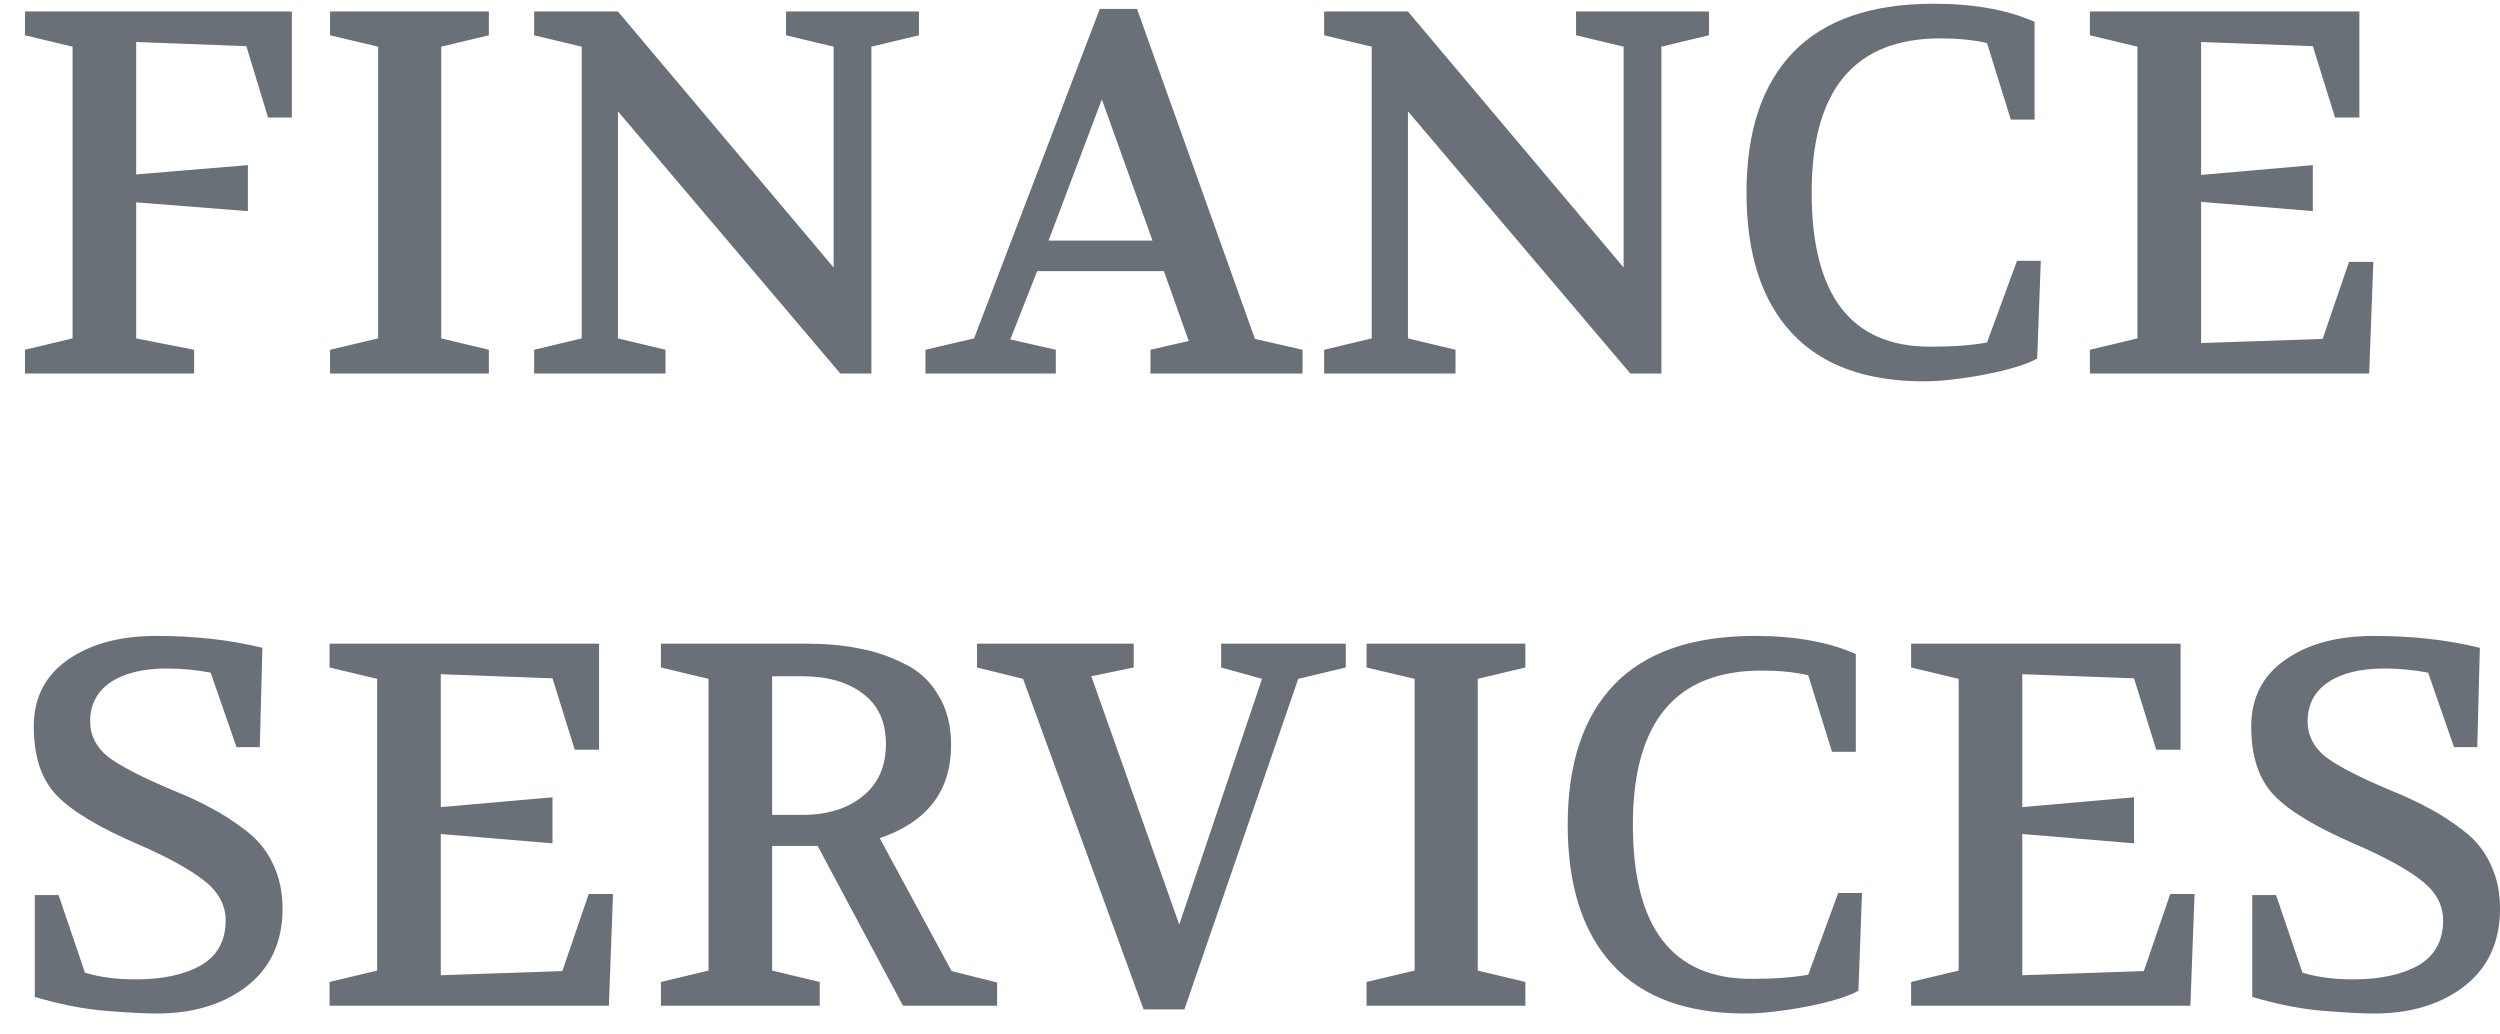 <svg width="87" height="36" viewBox="0 0 87 36" fill="none" xmlns="http://www.w3.org/2000/svg">
<path d="M0.869 13V12.172L2.525 11.776V1.624L0.869 1.228V0.4H10.157V4.09H9.329L8.573 1.606L4.739 1.462V6.07L8.627 5.746V7.348L4.739 7.042V11.776L6.755 12.172V13H0.869ZM11.486 13V12.172L13.16 11.776V1.624L11.486 1.228V0.4H17.012V1.228L15.356 1.624V11.776L17.012 12.172V13H11.486ZM18.588 13V12.172L20.244 11.776V1.624L18.588 1.228V0.4H21.504L29.01 9.31V1.624L27.354 1.228V0.4H31.98V1.228L30.324 1.624V13H29.244L21.504 3.874V11.776L23.16 12.172V13H18.588ZM32.206 13V12.172L33.898 11.776L38.272 0.31H39.568L43.672 11.794L45.328 12.172V13H40.036V12.172L41.368 11.866L40.504 9.436H36.094L35.158 11.812L36.742 12.172V13H32.206ZM36.49 8.374H40.108L38.344 3.46L36.49 8.374ZM46.08 13V12.172L47.736 11.776V1.624L46.08 1.228V0.4H48.996L56.502 9.31V1.624L54.846 1.228V0.4H59.472V1.228L57.816 1.624V13H56.736L48.996 3.874V11.776L50.652 12.172V13H46.08ZM67.294 0.13C68.686 0.13 69.856 0.34 70.804 0.76V4.162H69.976L69.148 1.498C68.68 1.39 68.14 1.336 67.528 1.336C64.54 1.336 63.046 3.124 63.046 6.7C63.046 10.276 64.42 12.064 67.168 12.064C67.576 12.064 67.942 12.052 68.266 12.028C68.59 12.004 68.884 11.968 69.148 11.92L70.192 9.076H71.02L70.894 12.478C70.726 12.574 70.486 12.67 70.174 12.766C69.862 12.862 69.52 12.946 69.148 13.018C68.788 13.09 68.41 13.15 68.014 13.198C67.63 13.246 67.276 13.27 66.952 13.27C64.924 13.27 63.388 12.706 62.344 11.578C61.3 10.45 60.778 8.824 60.778 6.7C60.778 4.576 61.318 2.95 62.398 1.822C63.49 0.694 65.122 0.13 67.294 0.13ZM72.728 13V12.172L74.384 11.776V1.624L72.728 1.228V0.4H82.106V4.09H81.26L80.486 1.606L76.598 1.462V6.088L80.486 5.746V7.348L76.598 7.024V11.938L80.828 11.794L81.746 9.112H82.592L82.448 13H72.728ZM1.175 25.28C1.175 24.284 1.571 23.51 2.363 22.958C3.155 22.406 4.181 22.13 5.441 22.13C6.785 22.13 8.015 22.268 9.131 22.544L9.041 26H8.231L7.331 23.408C6.827 23.312 6.317 23.264 5.801 23.264C4.973 23.264 4.319 23.426 3.839 23.75C3.371 24.074 3.137 24.524 3.137 25.1C3.137 25.592 3.347 26.006 3.767 26.342C4.199 26.666 4.943 27.05 5.999 27.494C6.563 27.722 7.025 27.938 7.385 28.142C7.757 28.334 8.153 28.592 8.573 28.916C8.993 29.24 9.305 29.63 9.509 30.086C9.725 30.542 9.833 31.052 9.833 31.616C9.833 32.816 9.389 33.74 8.501 34.388C7.673 34.988 6.635 35.282 5.387 35.27C5.051 35.27 4.493 35.24 3.713 35.18C2.945 35.12 2.111 34.958 1.211 34.694V31.148H2.039L2.957 33.848C3.461 34.004 4.049 34.082 4.721 34.082C5.657 34.082 6.413 33.92 6.989 33.596C7.565 33.26 7.853 32.738 7.853 32.03C7.853 31.49 7.595 31.022 7.079 30.626C6.563 30.23 5.807 29.816 4.811 29.384C3.443 28.796 2.495 28.226 1.967 27.674C1.439 27.122 1.175 26.324 1.175 25.28ZM11.469 35V34.172L13.125 33.776V23.624L11.469 23.228V22.4H20.847V26.09H20.001L19.227 23.606L15.339 23.462V28.088L19.227 27.746V29.348L15.339 29.024V33.938L19.569 33.794L20.487 31.112H21.333L21.189 35H11.469ZM23 35V34.172L24.656 33.776V23.624L23 23.228V22.4H28.094C28.742 22.4 29.336 22.454 29.876 22.562C30.416 22.658 30.938 22.832 31.442 23.084C31.958 23.324 32.36 23.69 32.648 24.182C32.948 24.662 33.098 25.244 33.098 25.928C33.098 27.524 32.27 28.604 30.614 29.168L33.116 33.794L34.7 34.19V35H31.424L28.454 29.438H26.87V33.776L28.526 34.172V35H23ZM26.87 28.358H27.914C28.79 28.358 29.492 28.142 30.02 27.71C30.56 27.278 30.83 26.672 30.83 25.892C30.83 25.124 30.566 24.542 30.038 24.146C29.51 23.738 28.802 23.534 27.914 23.534H26.87V28.358ZM34 23.228V22.4H39.454V23.228L37.978 23.534L41.038 32.174L43.918 23.624L42.496 23.228V22.4H46.834V23.228L45.178 23.624L41.218 35.126H39.796L35.602 23.624L34 23.228ZM47.556 35V34.172L49.23 33.776V23.624L47.556 23.228V22.4H53.083V23.228L51.426 23.624V33.776L53.083 34.172V35H47.556ZM61.072 22.13C62.464 22.13 63.634 22.34 64.582 22.76V26.162H63.754L62.926 23.498C62.458 23.39 61.918 23.336 61.306 23.336C58.318 23.336 56.824 25.124 56.824 28.7C56.824 32.276 58.198 34.064 60.946 34.064C61.354 34.064 61.72 34.052 62.044 34.028C62.368 34.004 62.662 33.968 62.926 33.92L63.97 31.076H64.798L64.672 34.478C64.504 34.574 64.264 34.67 63.952 34.766C63.64 34.862 63.298 34.946 62.926 35.018C62.566 35.09 62.188 35.15 61.792 35.198C61.408 35.246 61.054 35.27 60.73 35.27C58.702 35.27 57.166 34.706 56.122 33.578C55.078 32.45 54.556 30.824 54.556 28.7C54.556 26.576 55.096 24.95 56.176 23.822C57.268 22.694 58.9 22.13 61.072 22.13ZM66.506 35V34.172L68.162 33.776V23.624L66.506 23.228V22.4H75.884V26.09H75.038L74.264 23.606L70.376 23.462V28.088L74.264 27.746V29.348L70.376 29.024V33.938L74.606 33.794L75.524 31.112H76.37L76.226 35H66.506ZM78.343 25.28C78.343 24.284 78.739 23.51 79.531 22.958C80.323 22.406 81.349 22.13 82.609 22.13C83.953 22.13 85.183 22.268 86.299 22.544L86.209 26H85.399L84.499 23.408C83.995 23.312 83.485 23.264 82.969 23.264C82.141 23.264 81.487 23.426 81.007 23.75C80.539 24.074 80.305 24.524 80.305 25.1C80.305 25.592 80.515 26.006 80.935 26.342C81.367 26.666 82.111 27.05 83.167 27.494C83.731 27.722 84.193 27.938 84.553 28.142C84.925 28.334 85.321 28.592 85.741 28.916C86.161 29.24 86.473 29.63 86.677 30.086C86.893 30.542 87.001 31.052 87.001 31.616C87.001 32.816 86.557 33.74 85.669 34.388C84.841 34.988 83.803 35.282 82.555 35.27C82.219 35.27 81.661 35.24 80.881 35.18C80.113 35.12 79.279 34.958 78.379 34.694V31.148H79.207L80.125 33.848C80.629 34.004 81.217 34.082 81.889 34.082C82.825 34.082 83.581 33.92 84.157 33.596C84.733 33.26 85.021 32.738 85.021 32.03C85.021 31.49 84.763 31.022 84.247 30.626C83.731 30.23 82.975 29.816 81.979 29.384C80.611 28.796 79.663 28.226 79.135 27.674C78.607 27.122 78.343 26.324 78.343 25.28Z" fill="#697077"/>
</svg>
